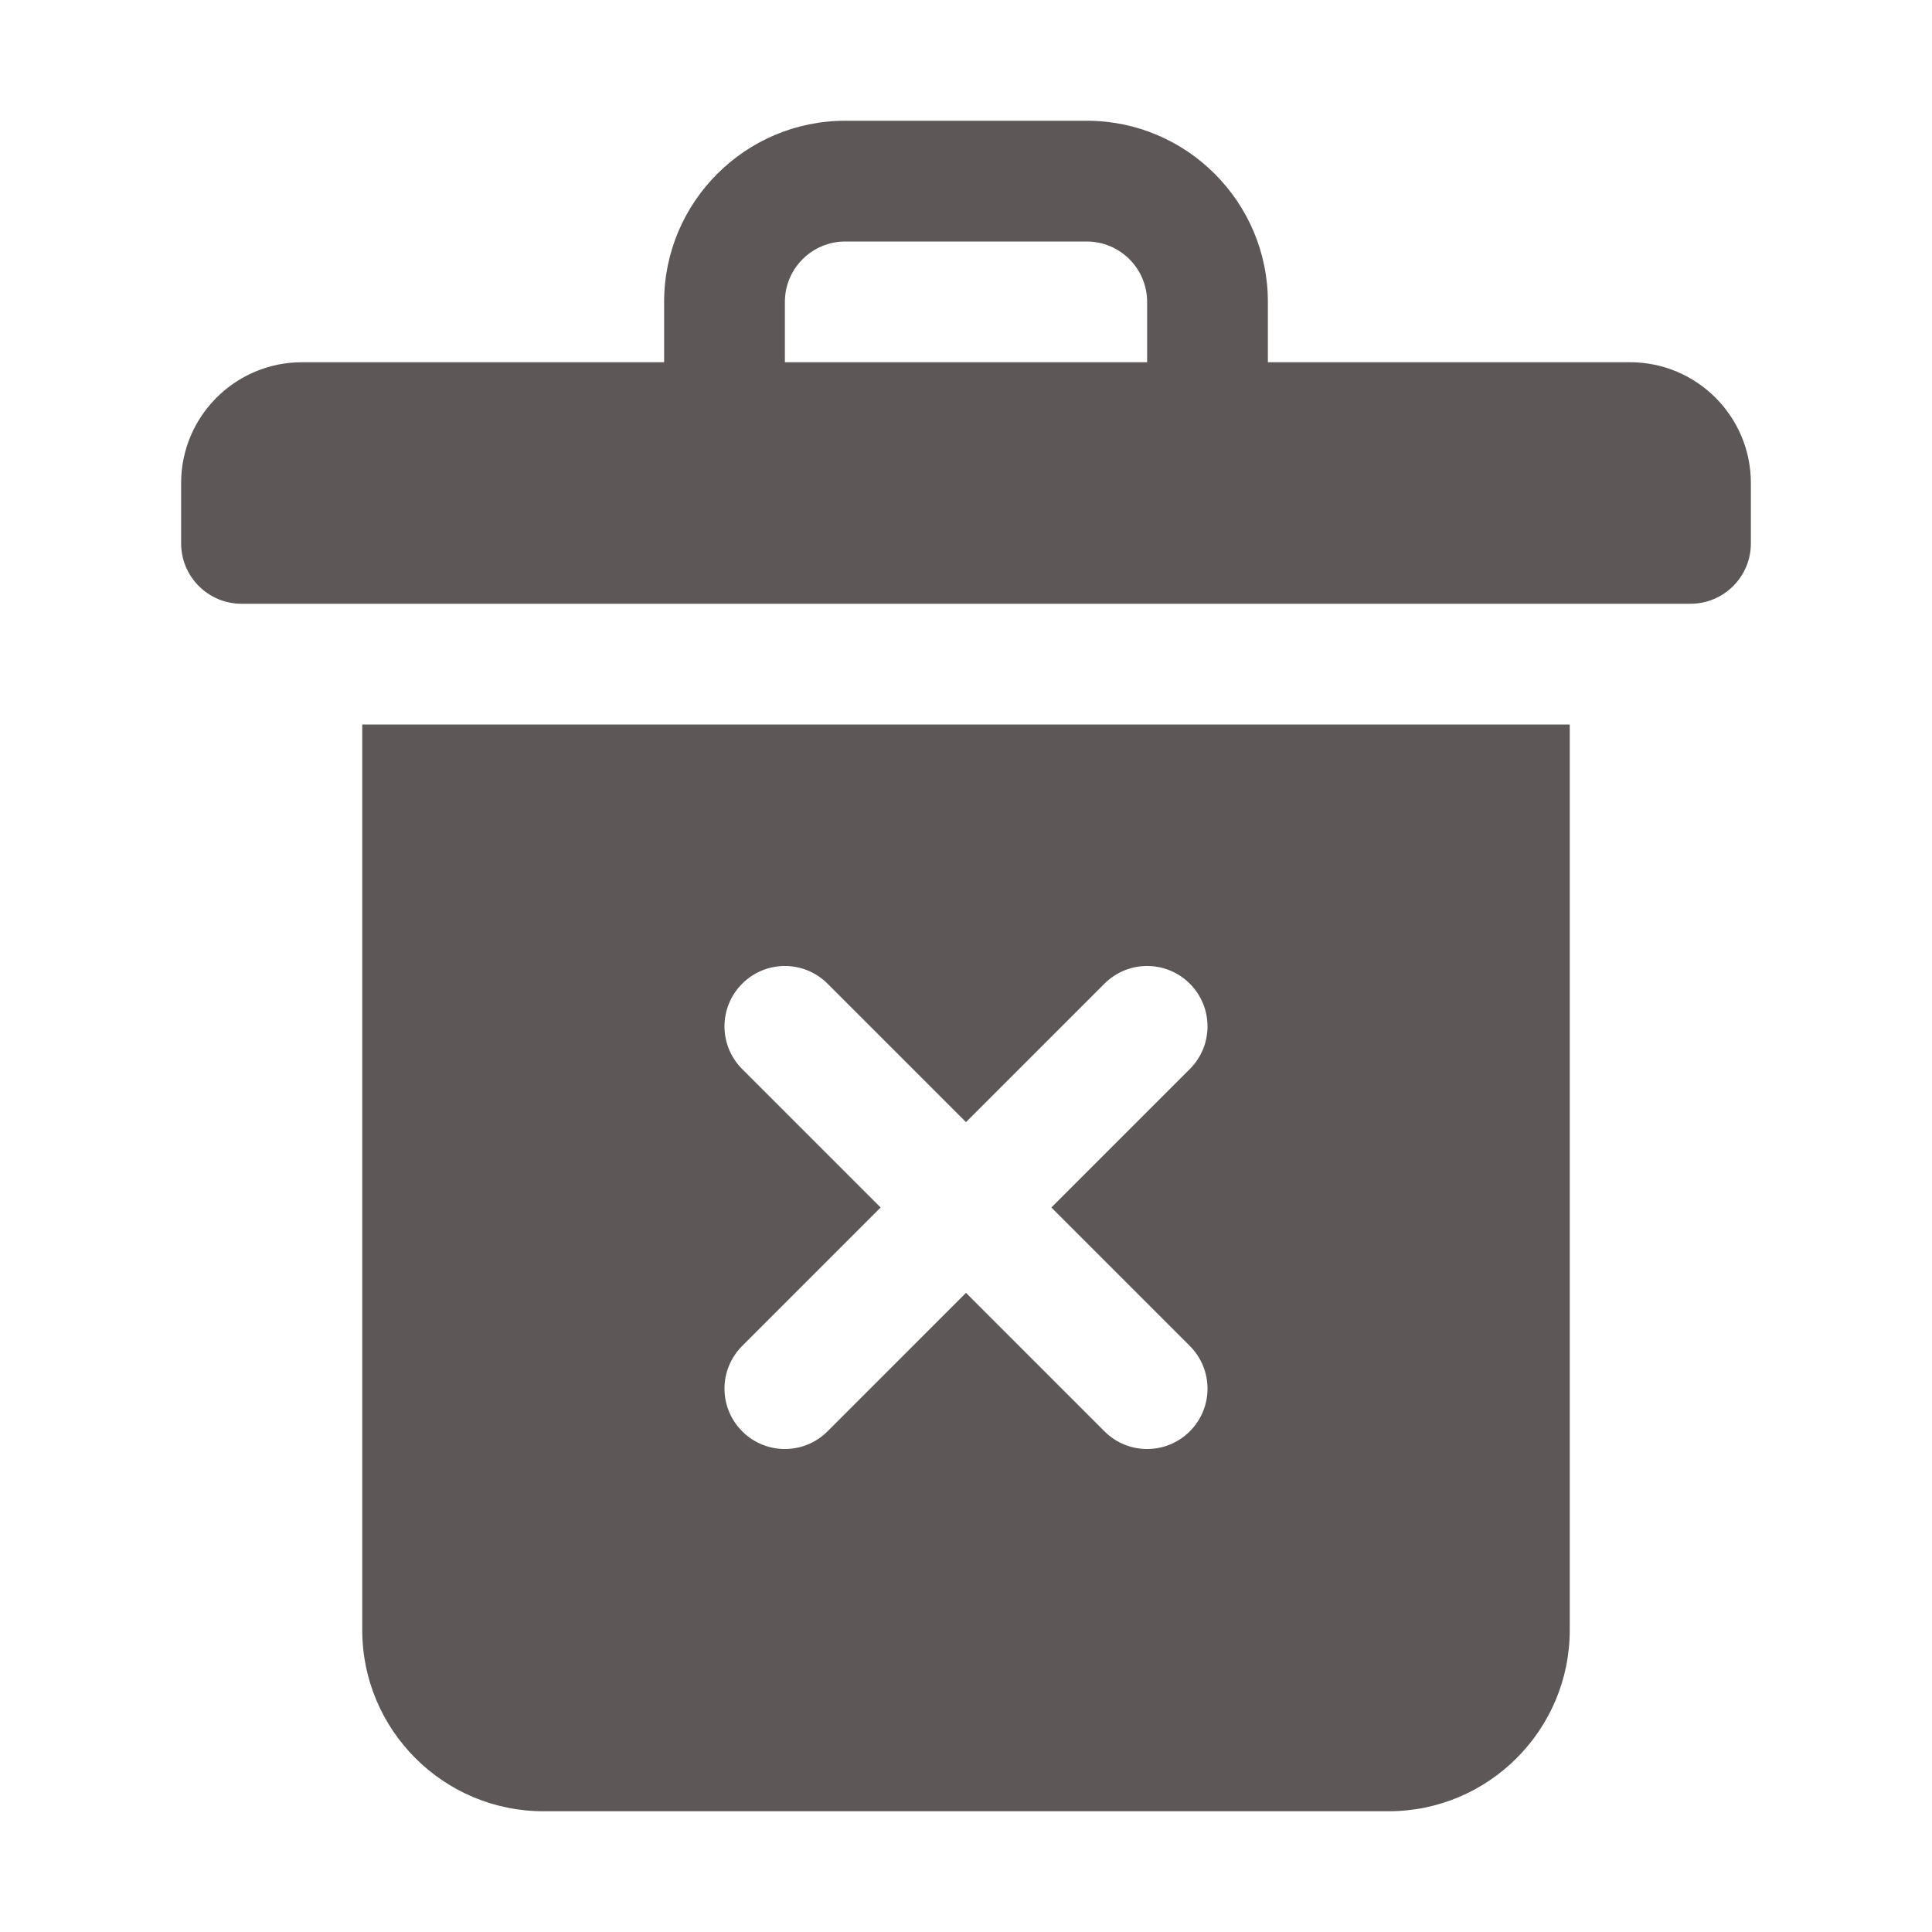 <?xml version="1.0" ?><svg fill="#5d5757" enable-background="new 0 0 32 32" id="Glyph" version="1.1" viewBox="0 0 32 32" xml:space="preserve" xmlns="http://www.w3.org/2000/svg" xmlns:xlink="http://www.w3.org/1999/xlink"><path d="M27,6h-6V5c0-1.654-1.346-3-3-3h-4c-1.654,0-3,1.346-3,3v1H5C3.897,6,3,6.897,3,8v1c0,0.552,0.448,1,1,1h24  c0.552,0,1-0.448,1-1V8C29,6.897,28.103,6,27,6z M13,5c0-0.551,0.449-1,1-1h4c0.551,0,1,0.449,1,1v1h-6V5z" id="XMLID_246_"/><path d="M6,12v15c0,1.654,1.346,3,3,3h14c1.654,0,3-1.346,3-3V12H6z M19.707,22.293  c0.391,0.391,0.391,1.023,0,1.414s-1.023,0.391-1.414,0L16,21.414l-2.293,2.293c-0.391,0.391-1.023,0.391-1.414,0  s-0.391-1.023,0-1.414L14.586,20l-2.293-2.293c-0.391-0.391-0.391-1.023,0-1.414s1.023-0.391,1.414,0L16,18.586l2.293-2.293  c0.391-0.391,1.023-0.391,1.414,0s0.391,1.023,0,1.414L17.414,20L19.707,22.293z" id="XMLID_249_"/></svg>
